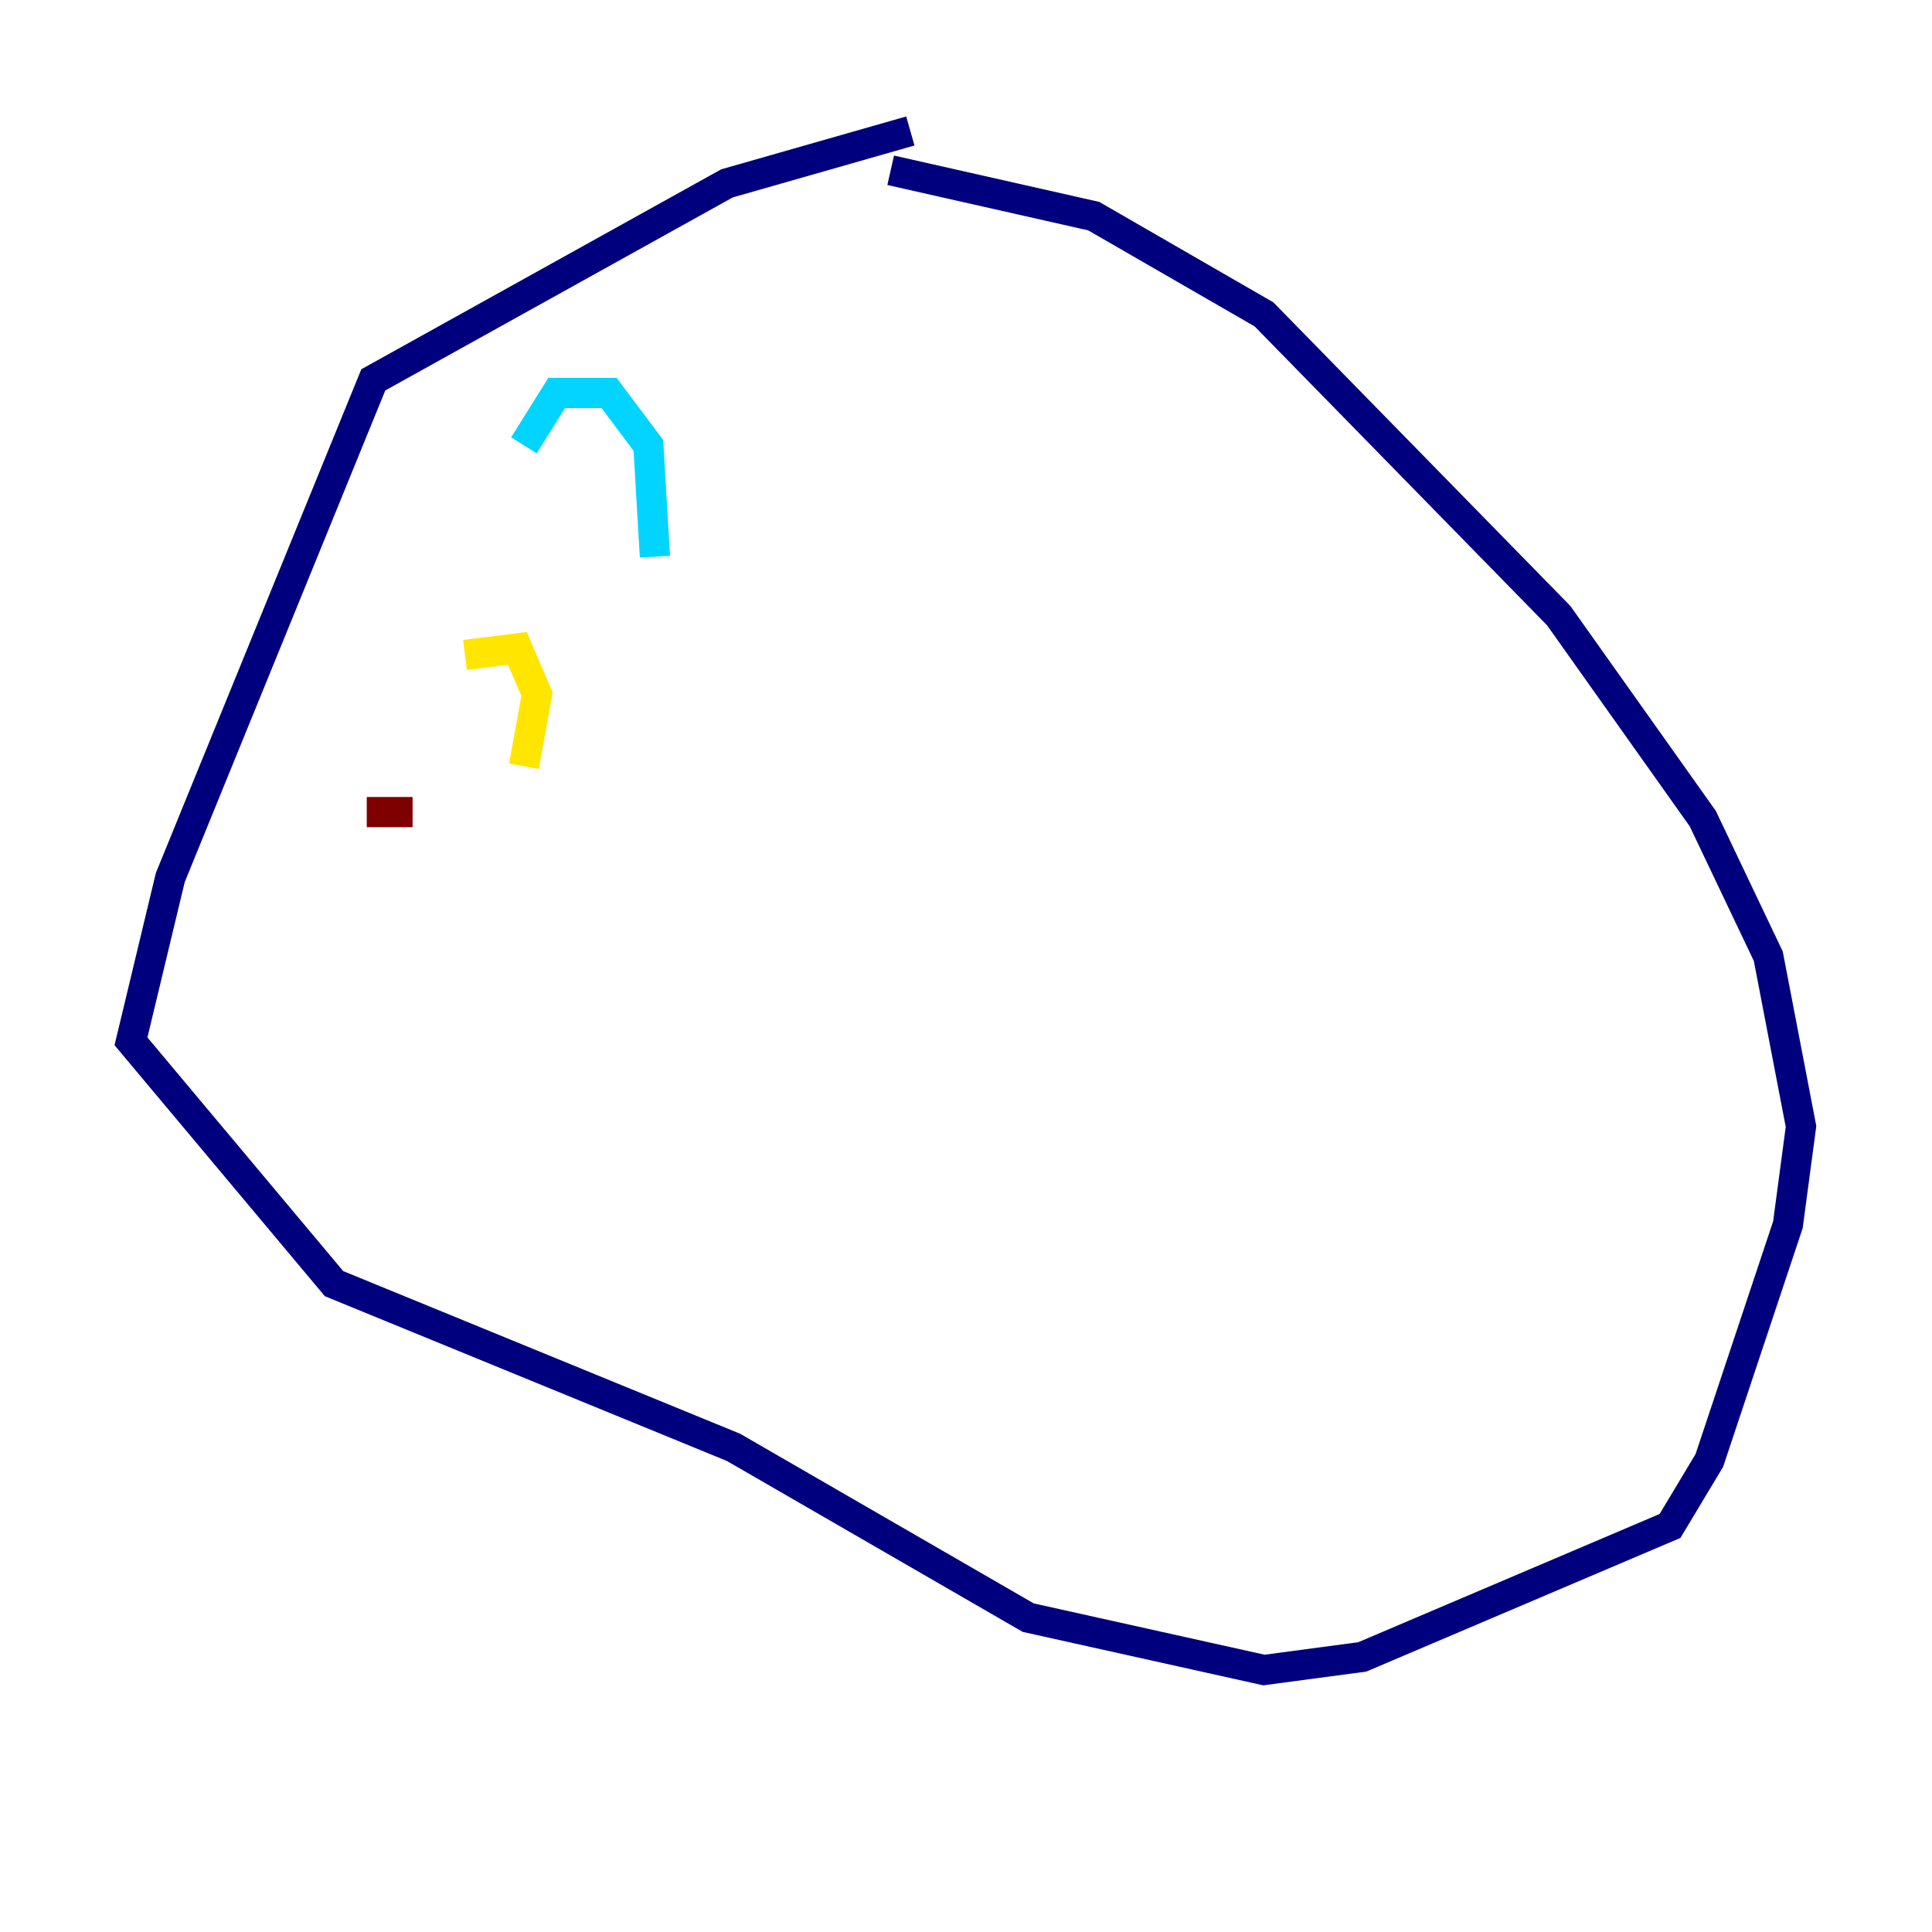 <?xml version="1.0" encoding="utf-8" ?>
<svg baseProfile="tiny" height="128" version="1.2" viewBox="0,0,128,128" width="128" xmlns="http://www.w3.org/2000/svg" xmlns:ev="http://www.w3.org/2001/xml-events" xmlns:xlink="http://www.w3.org/1999/xlink"><defs /><polyline fill="none" points="60.312,8.678 48.163,12.149 24.732,25.166 11.281,58.142 8.678,68.99 22.129,85.044 48.597,95.891 68.122,107.173 83.742,110.644 90.251,109.776 110.644,101.098 113.248,96.759 118.454,81.139 119.322,74.63 117.153,63.349 112.814,54.237 103.268,40.786 83.742,20.827 72.461,14.319 59.01,11.281" stroke="#00007f" stroke-width="2" /><polyline fill="none" points="34.712,29.505 36.881,26.034 40.352,26.034 42.956,29.505 43.39,36.881" stroke="#00d4ff" stroke-width="2" /><polyline fill="none" points="30.807,43.39 34.278,42.956 35.58,45.993 34.712,50.766" stroke="#ffe500" stroke-width="2" /><polyline fill="none" points="24.298,53.803 27.336,53.803" stroke="#7f0000" stroke-width="2" /></svg>